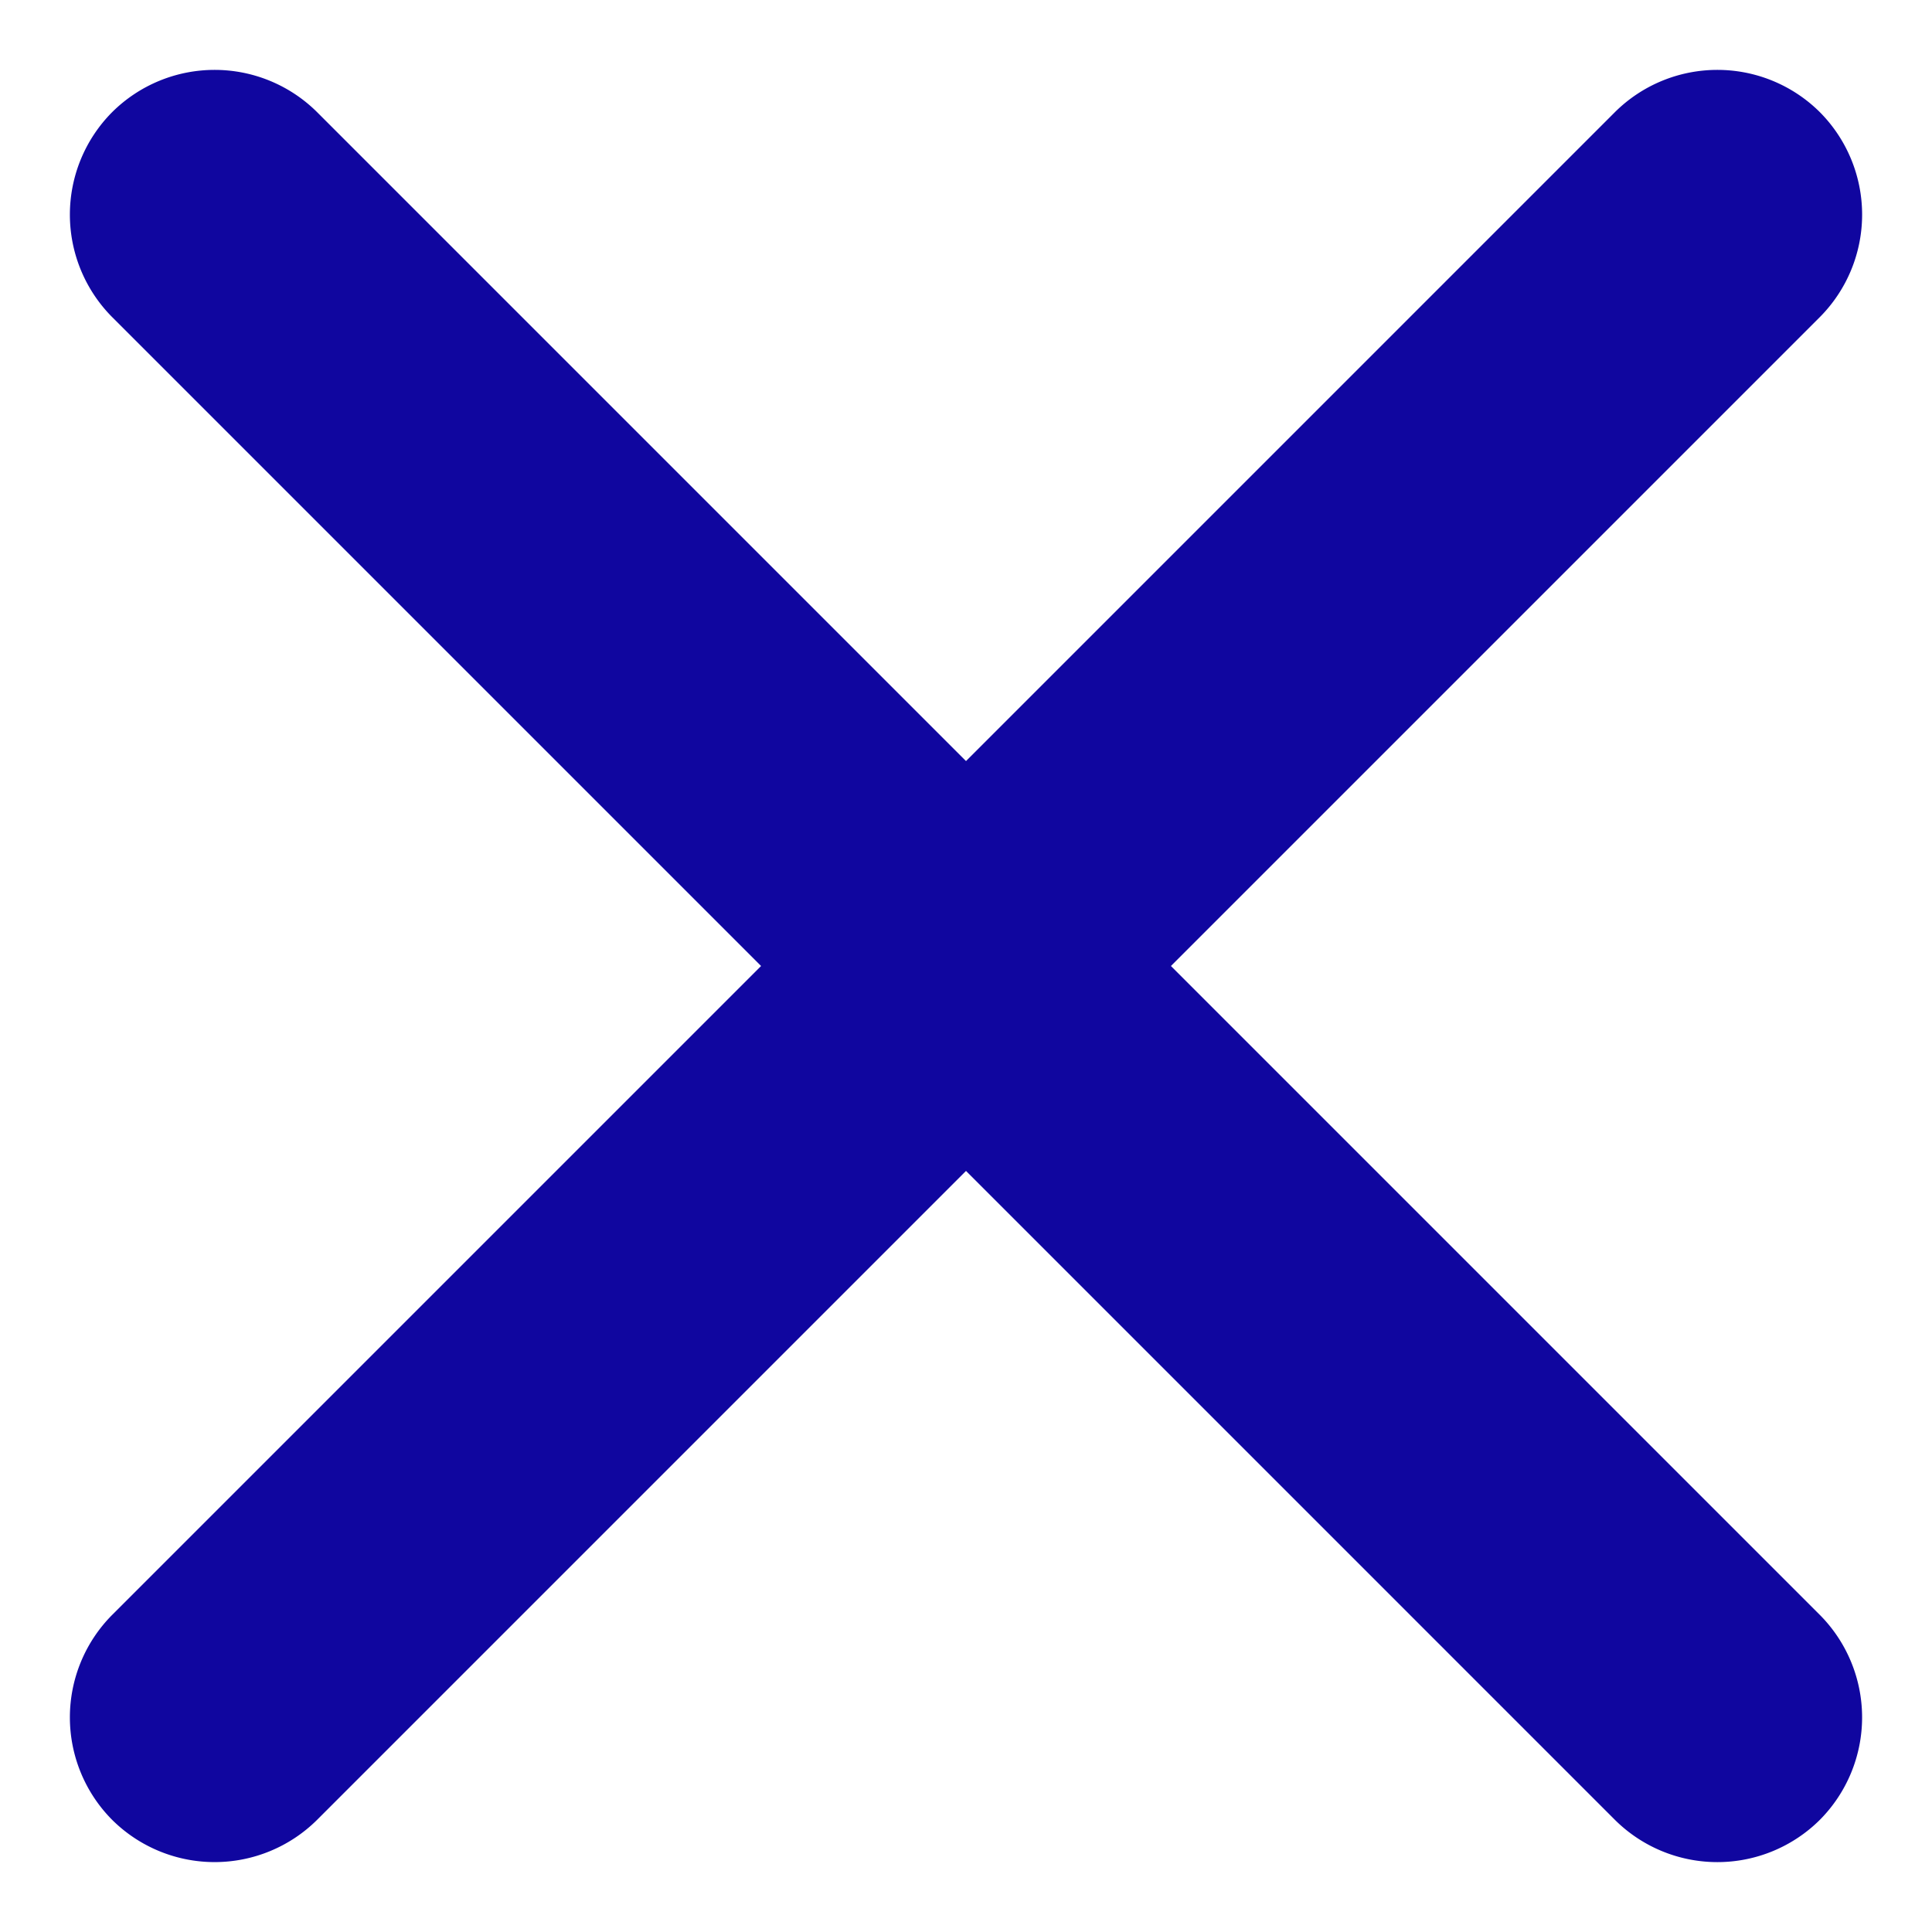 <svg version="1.1" id="レイヤー_1" xmlns="http://www.w3.org/2000/svg" x="0" y="0" width="40" height="40" xml:space="preserve"><style>.st0{fill:#10069f}</style><path class="st0" d="M37.678 37.678a3.009 3.009 0 01-4.243 0L2.322 6.565a3.009 3.009 0 010-4.243 3.009 3.009 0 014.243 0l31.113 31.113a3.01 3.01 0 010 4.243z"/><path class="st0" d="M2.322 37.678a3.009 3.009 0 010-4.243L33.435 2.322a3.009 3.009 0 014.243 0 3.009 3.009 0 010 4.243L6.565 37.678a3.01 3.01 0 01-4.243 0z"/></svg>